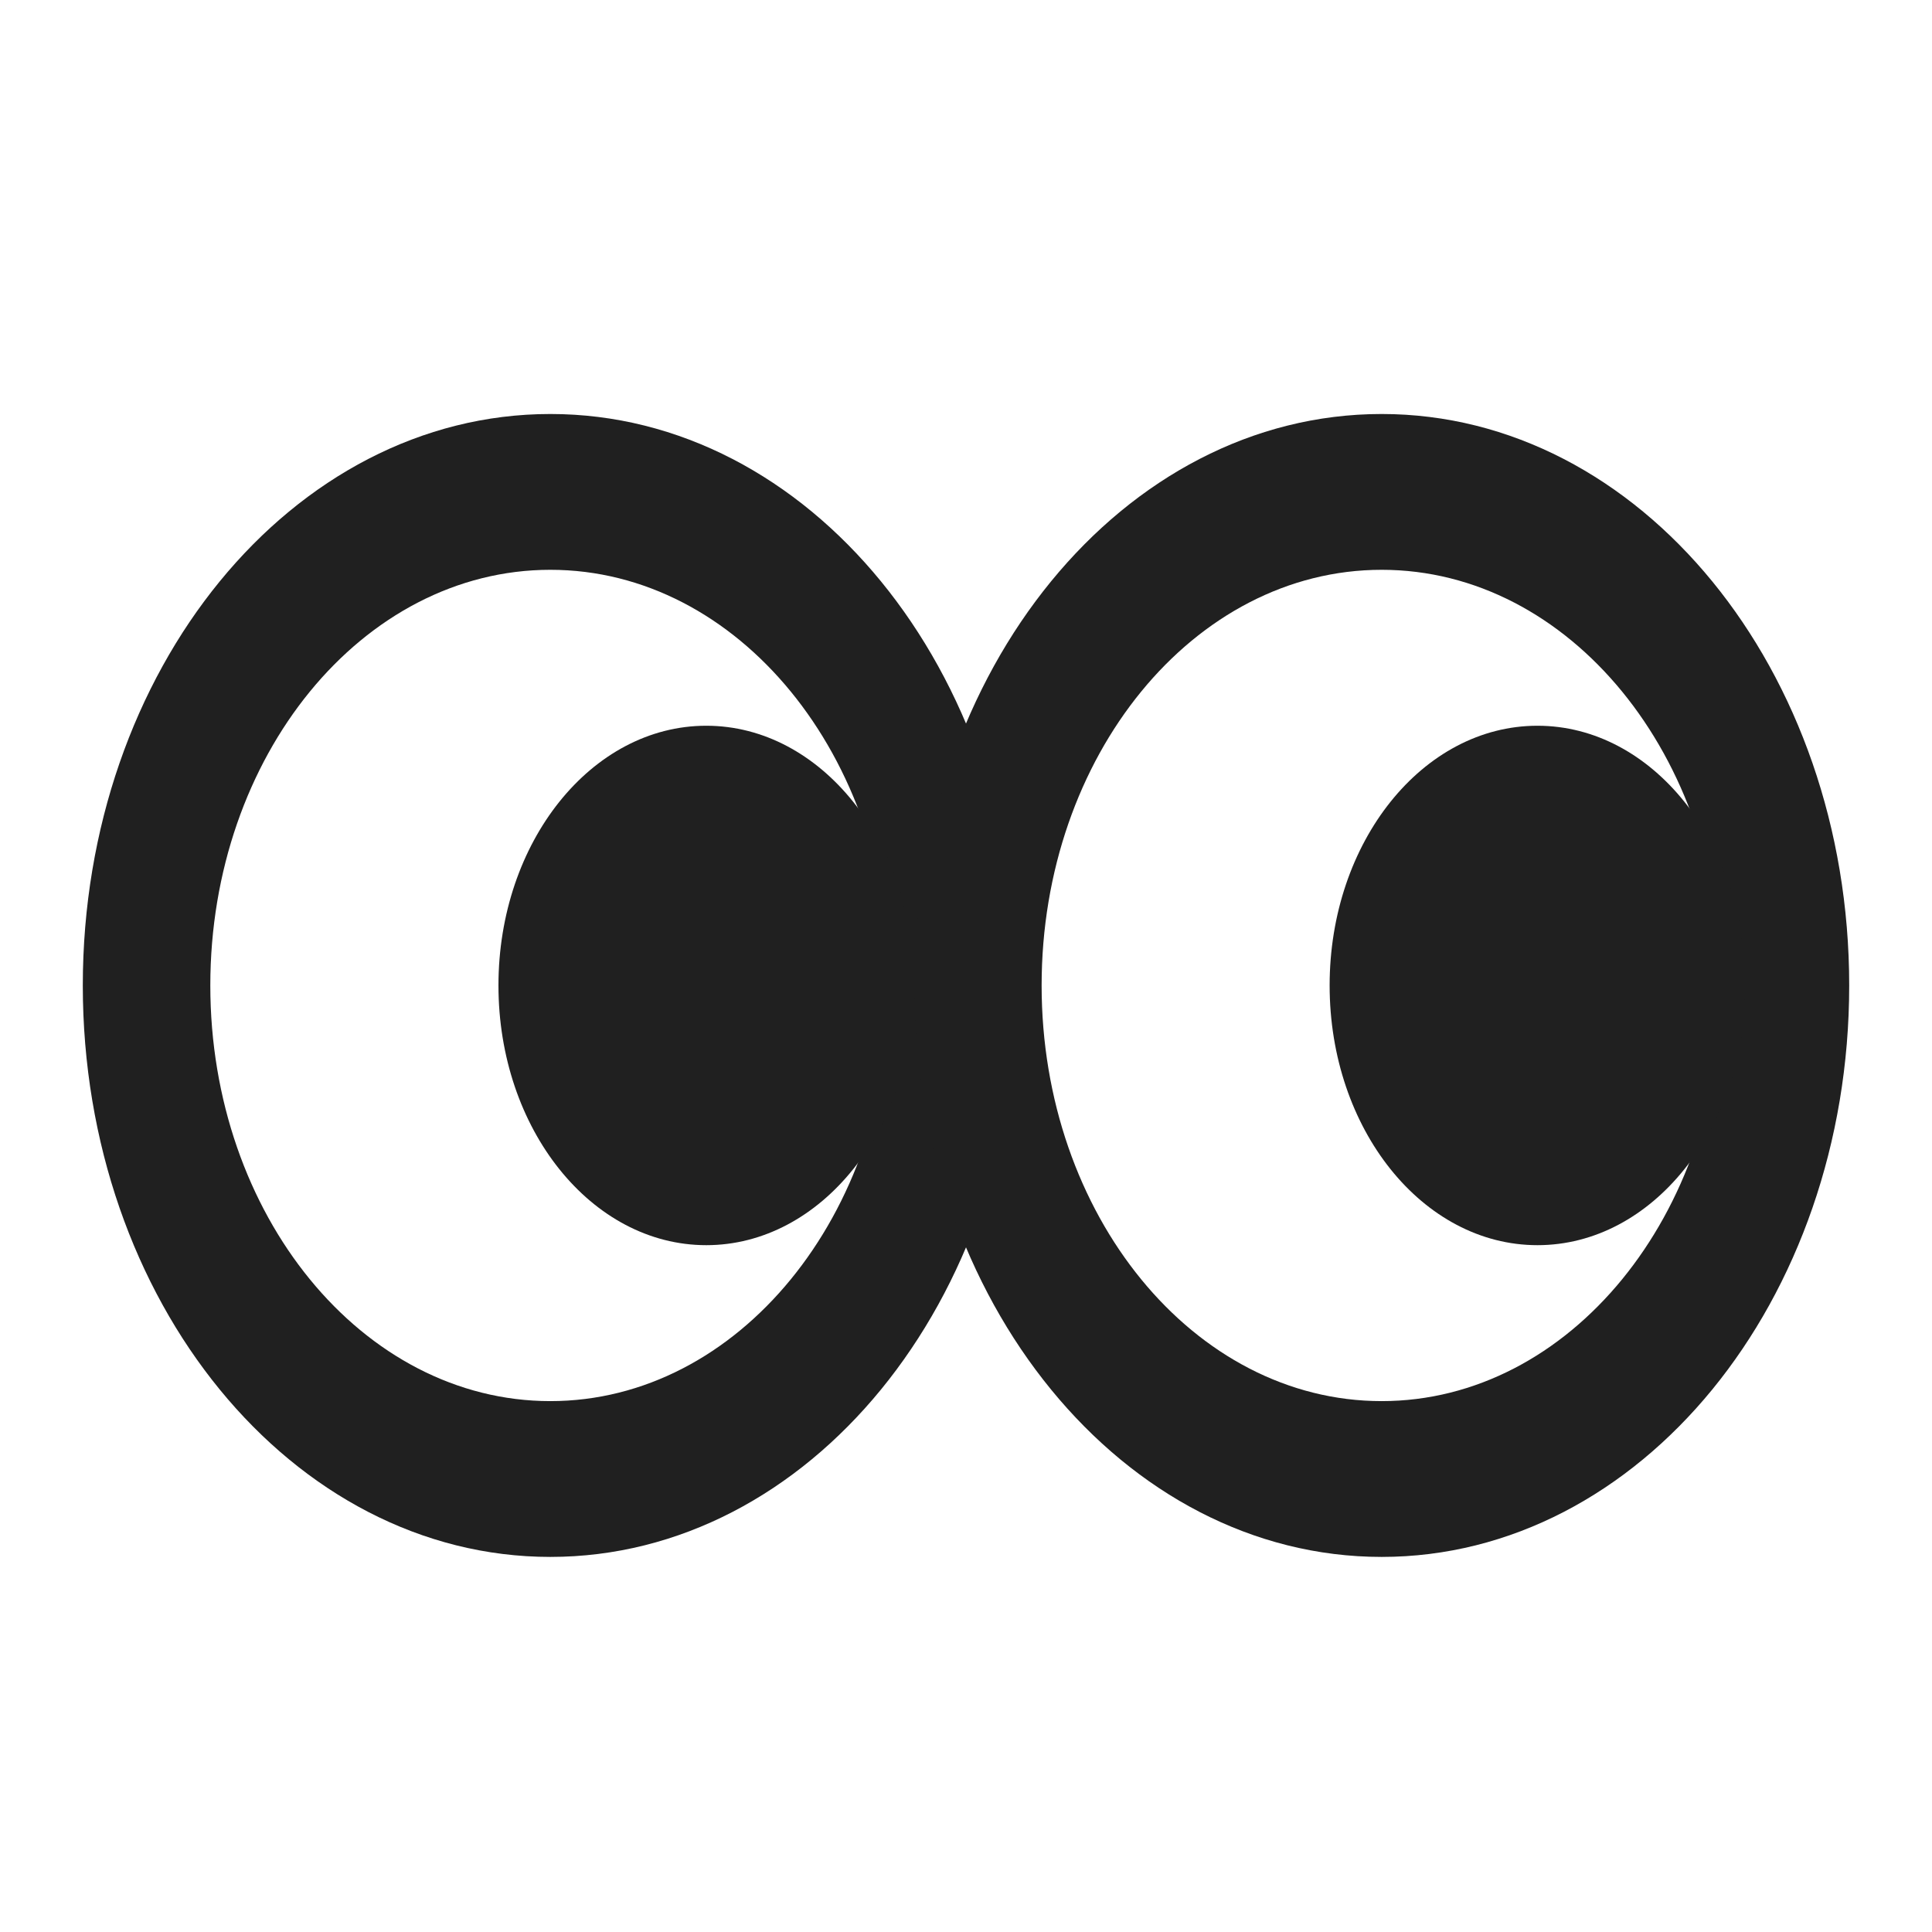<svg width="14" height="14" viewBox="0 0 14 14" fill="none" xmlns="http://www.w3.org/2000/svg">
<path fill-rule="evenodd" clip-rule="evenodd" d="M3.988 10.153C5.349 10.153 6.452 8.804 6.452 7.141C6.452 5.478 5.349 4.129 3.988 4.129C2.627 4.129 1.524 5.478 1.524 7.141C1.524 8.804 2.627 10.153 3.988 10.153ZM3.988 11.282C5.86 11.282 7.376 9.428 7.376 7.141C7.376 4.854 5.86 3 3.988 3C2.117 3 0.6 4.854 0.6 7.141C0.6 9.428 2.117 11.282 3.988 11.282Z" fill="#202020"/>
<path fill-rule="evenodd" clip-rule="evenodd" d="M10.012 10.153C11.373 10.153 12.476 8.804 12.476 7.141C12.476 5.478 11.373 4.129 10.012 4.129C8.651 4.129 7.548 5.478 7.548 7.141C7.548 8.804 8.651 10.153 10.012 10.153ZM10.012 11.282C11.883 11.282 13.4 9.428 13.4 7.141C13.4 4.854 11.883 3 10.012 3C8.141 3 6.624 4.854 6.624 7.141C6.624 9.428 8.141 11.282 10.012 11.282Z" fill="#202020"/>
<path d="M6.624 7.141C6.624 8.181 5.949 9.023 5.118 9.023C4.286 9.023 3.612 8.181 3.612 7.141C3.612 6.102 4.286 5.259 5.118 5.259C5.949 5.259 6.624 6.102 6.624 7.141Z" fill="#202020"/>
<path d="M12.647 7.141C12.647 8.181 11.973 9.023 11.141 9.023C10.309 9.023 9.635 8.181 9.635 7.141C9.635 6.102 10.309 5.259 11.141 5.259C11.973 5.259 12.647 6.102 12.647 7.141Z" fill="#202020"/>
</svg>
